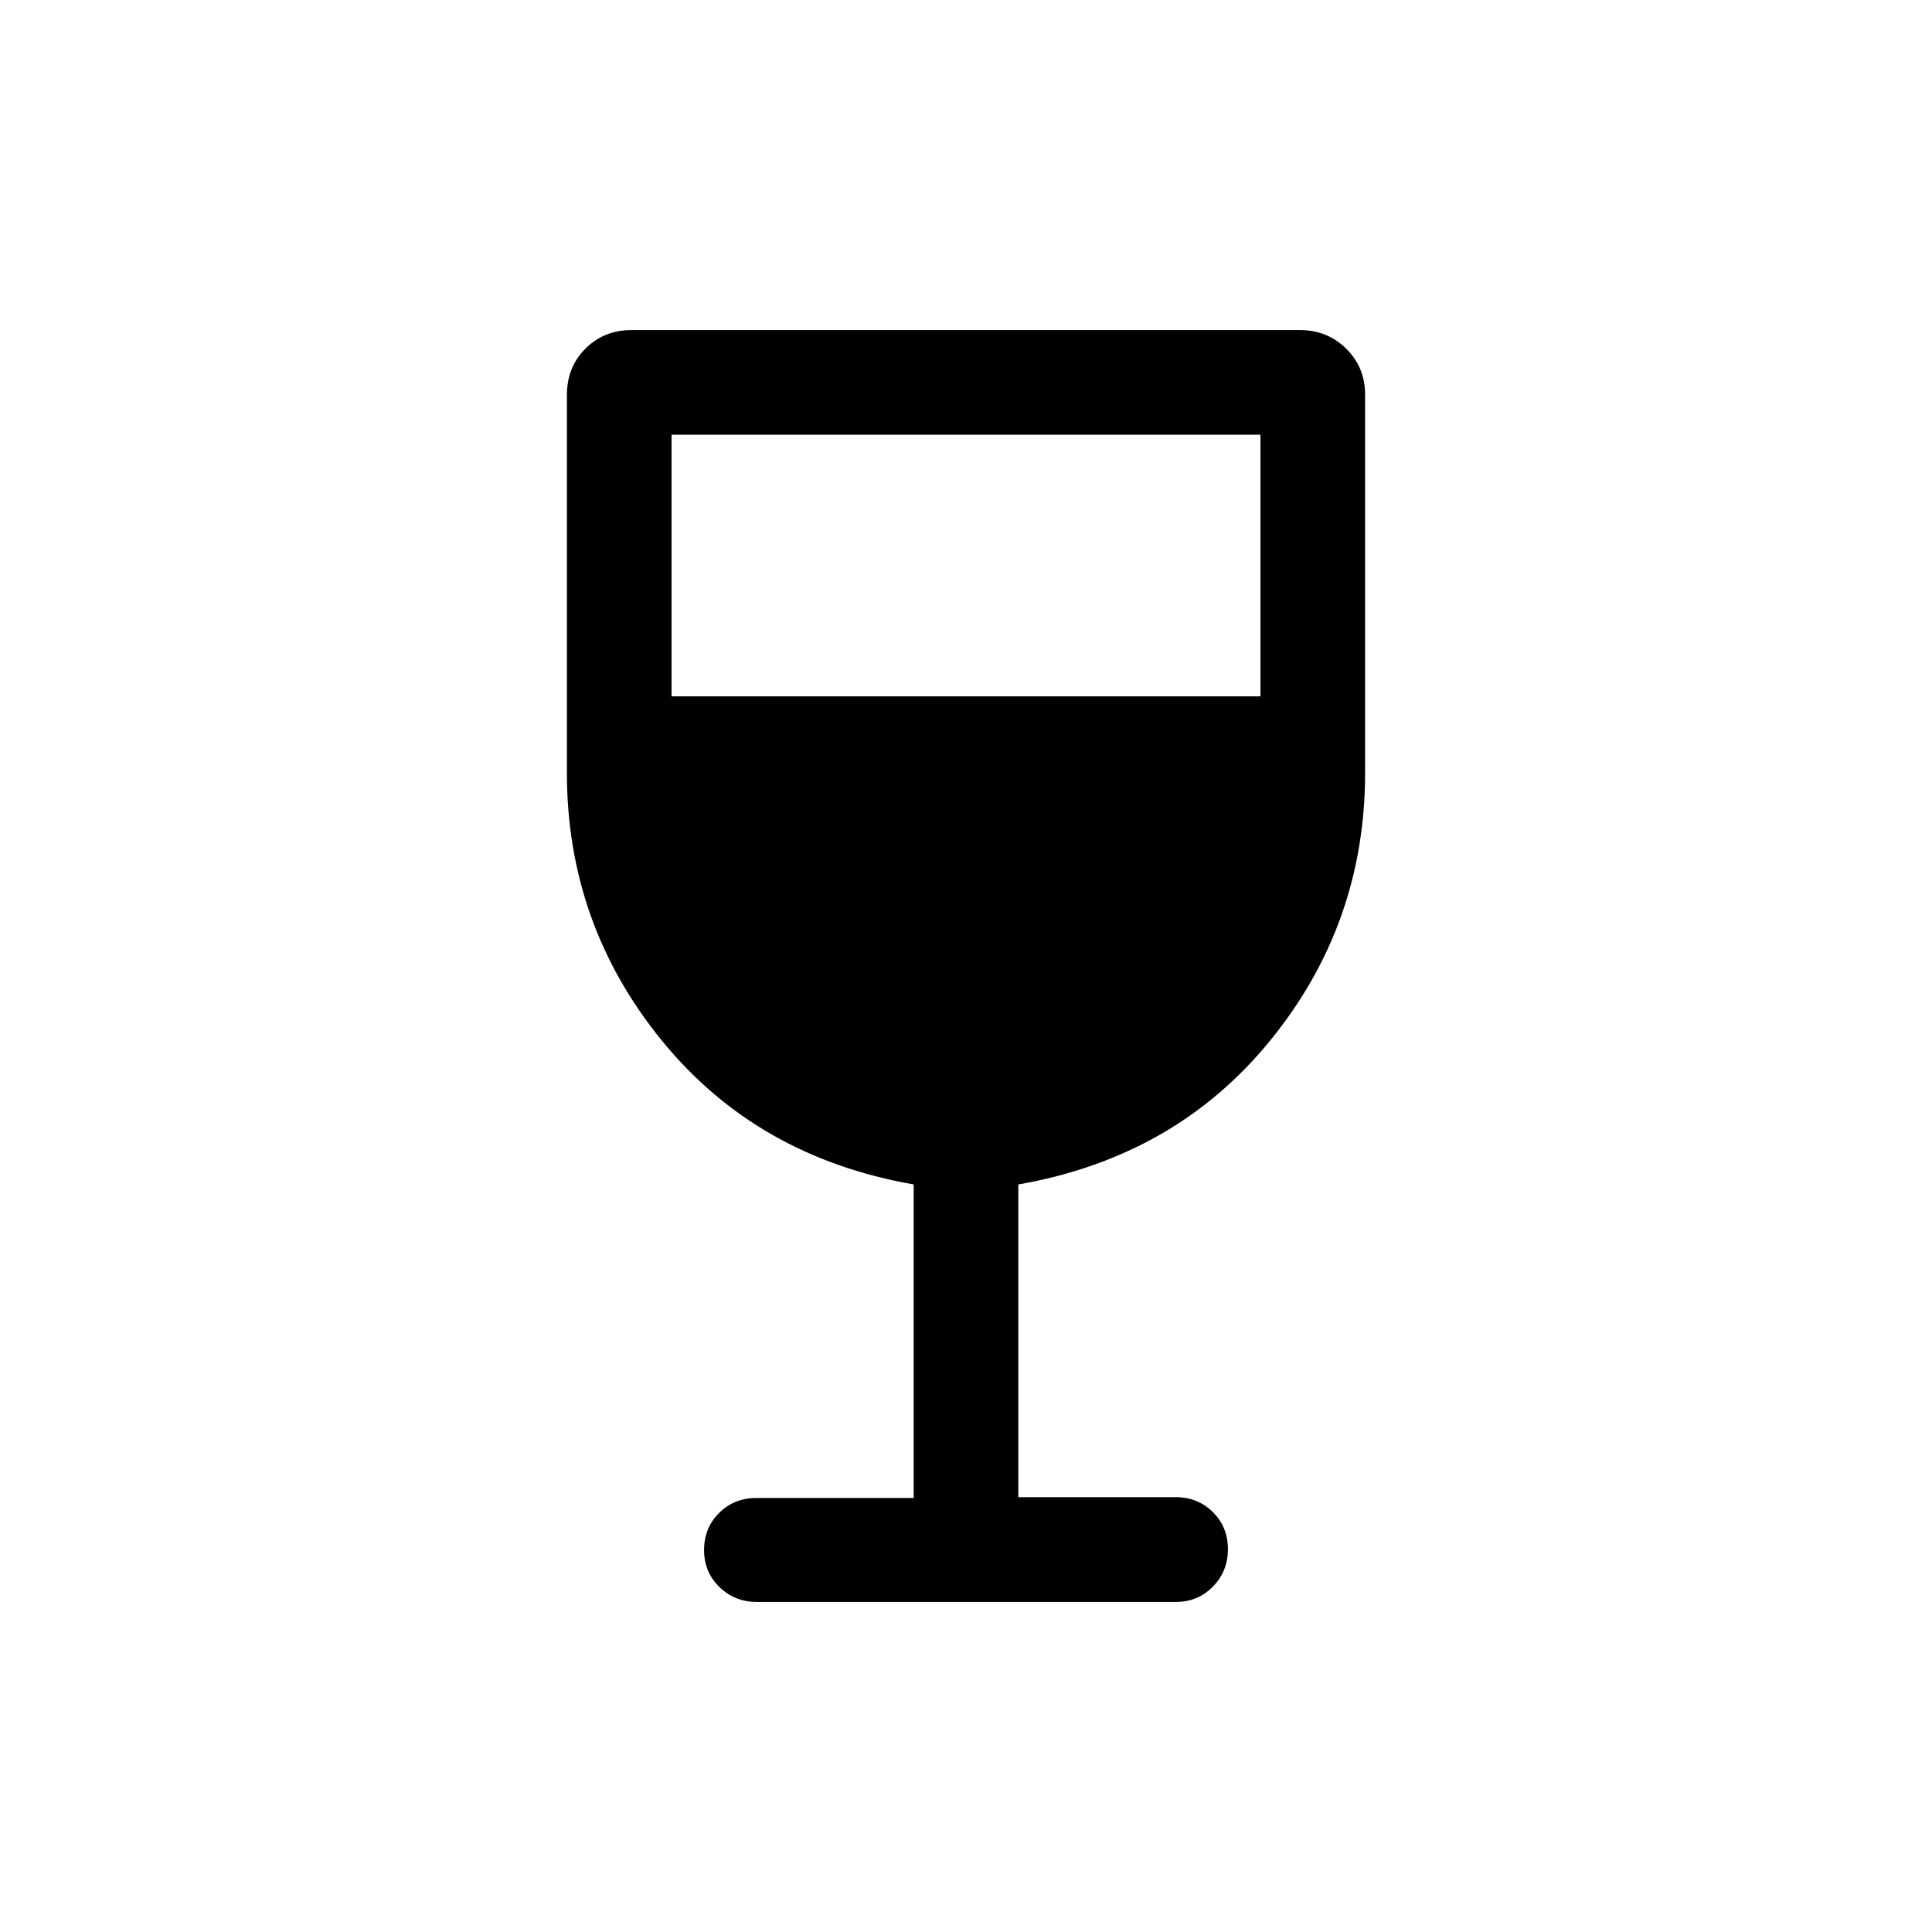 <svg xmlns="http://www.w3.org/2000/svg" height="20" viewBox="0 -960 960 960" width="20"><path d="M454-215.66v-155.8q-78-13.62-125.15-71.5-47.16-57.89-47.16-133.04v-187.69q0-13.92 9.24-23.11 9.24-9.2 22.89-9.2h332.04q13.66 0 23.05 9.25 9.4 9.24 9.4 22.91V-576q0 75.15-47.16 133.04Q584-385.08 506-371.46v155.39h78.15q11.05 0 18.53 7.43 7.47 7.44 7.47 18.42 0 10.99-7.46 18.6-7.46 7.62-18.5 7.62H376.13q-11.03 0-18.66-7.42-7.62-7.42-7.62-18.38 0-10.97 7.47-18.42 7.48-7.44 18.53-7.44H454ZM333.69-614h292.62v-130H333.69v130Z"/></svg>